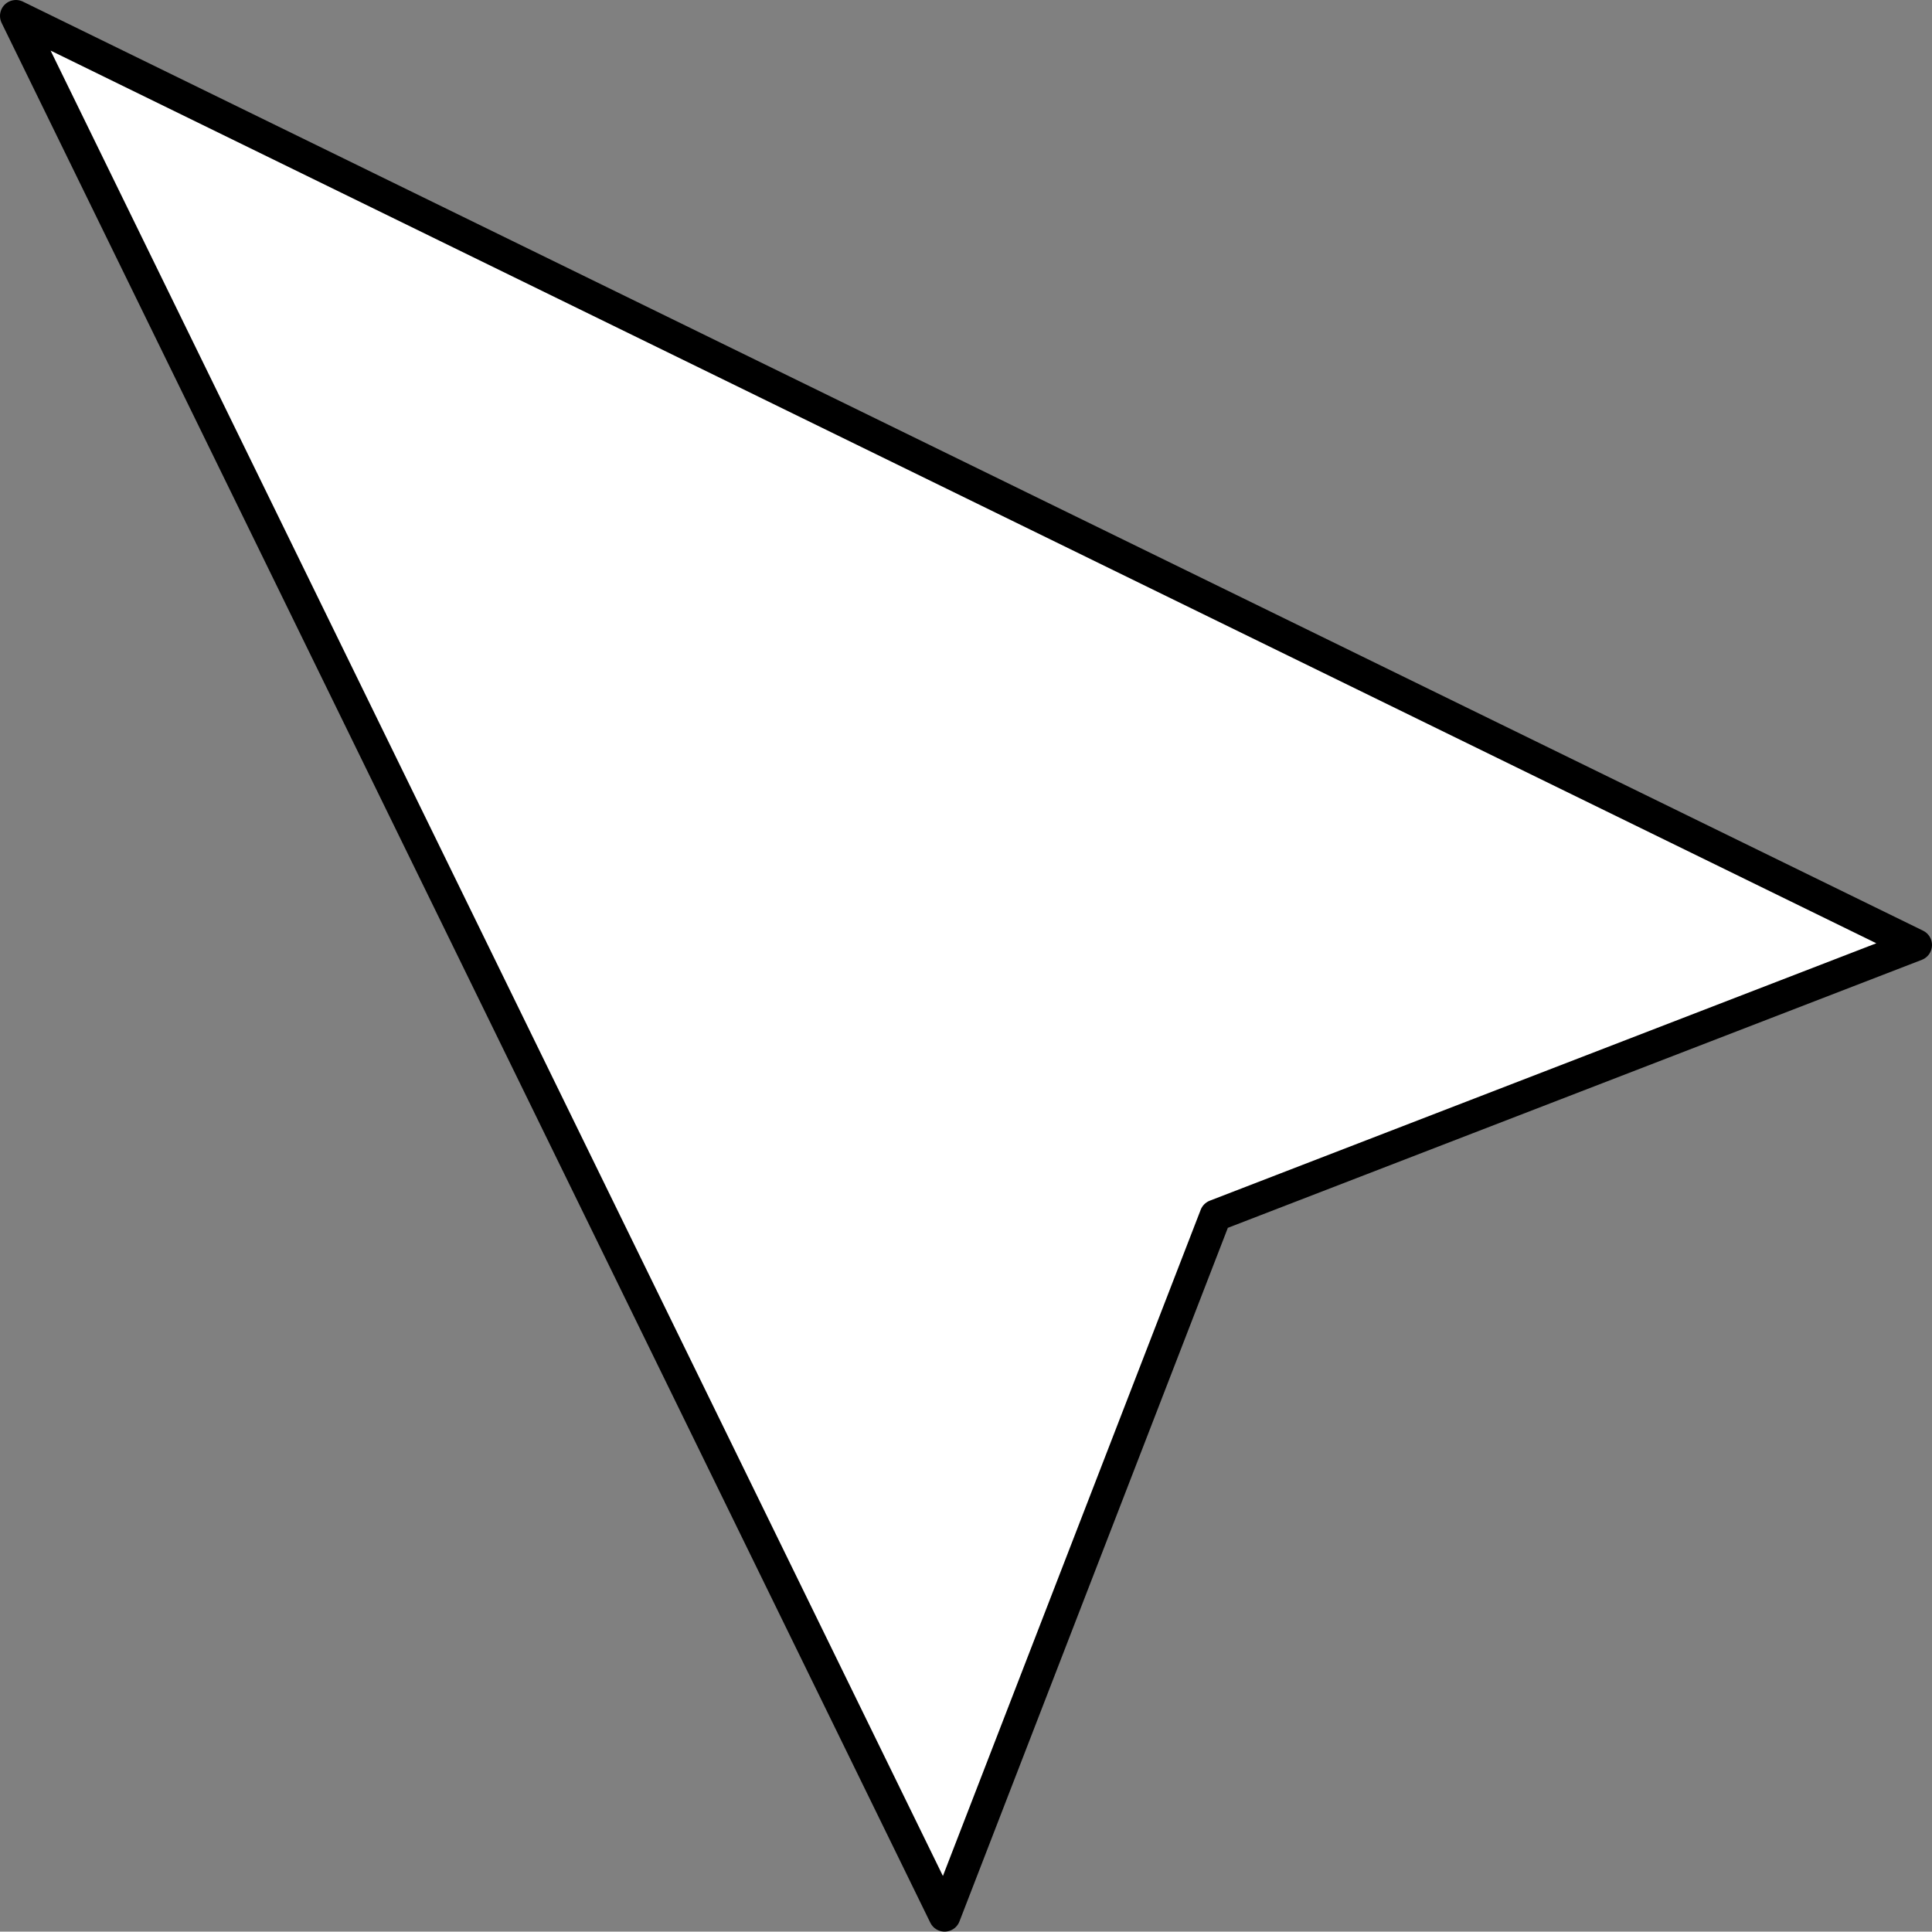 <?xml version="1.0" encoding="UTF-8"?><svg id="Layer_2" xmlns="http://www.w3.org/2000/svg" viewBox="0 0 910.2 910.02"><rect x="0" y="0" width="910.2" height="910.02" fill="#808080" stroke="none"/><defs><style>.cls-1{fill:#fff;stroke:#000;stroke-linecap:round;stroke-linejoin:round;stroke-width:15px;}</style></defs><polygon class="cls-1" points="445.02 902.52 7.5 7.5 902.7 445.2 572.66 572.66 445.02 902.52"/></svg>